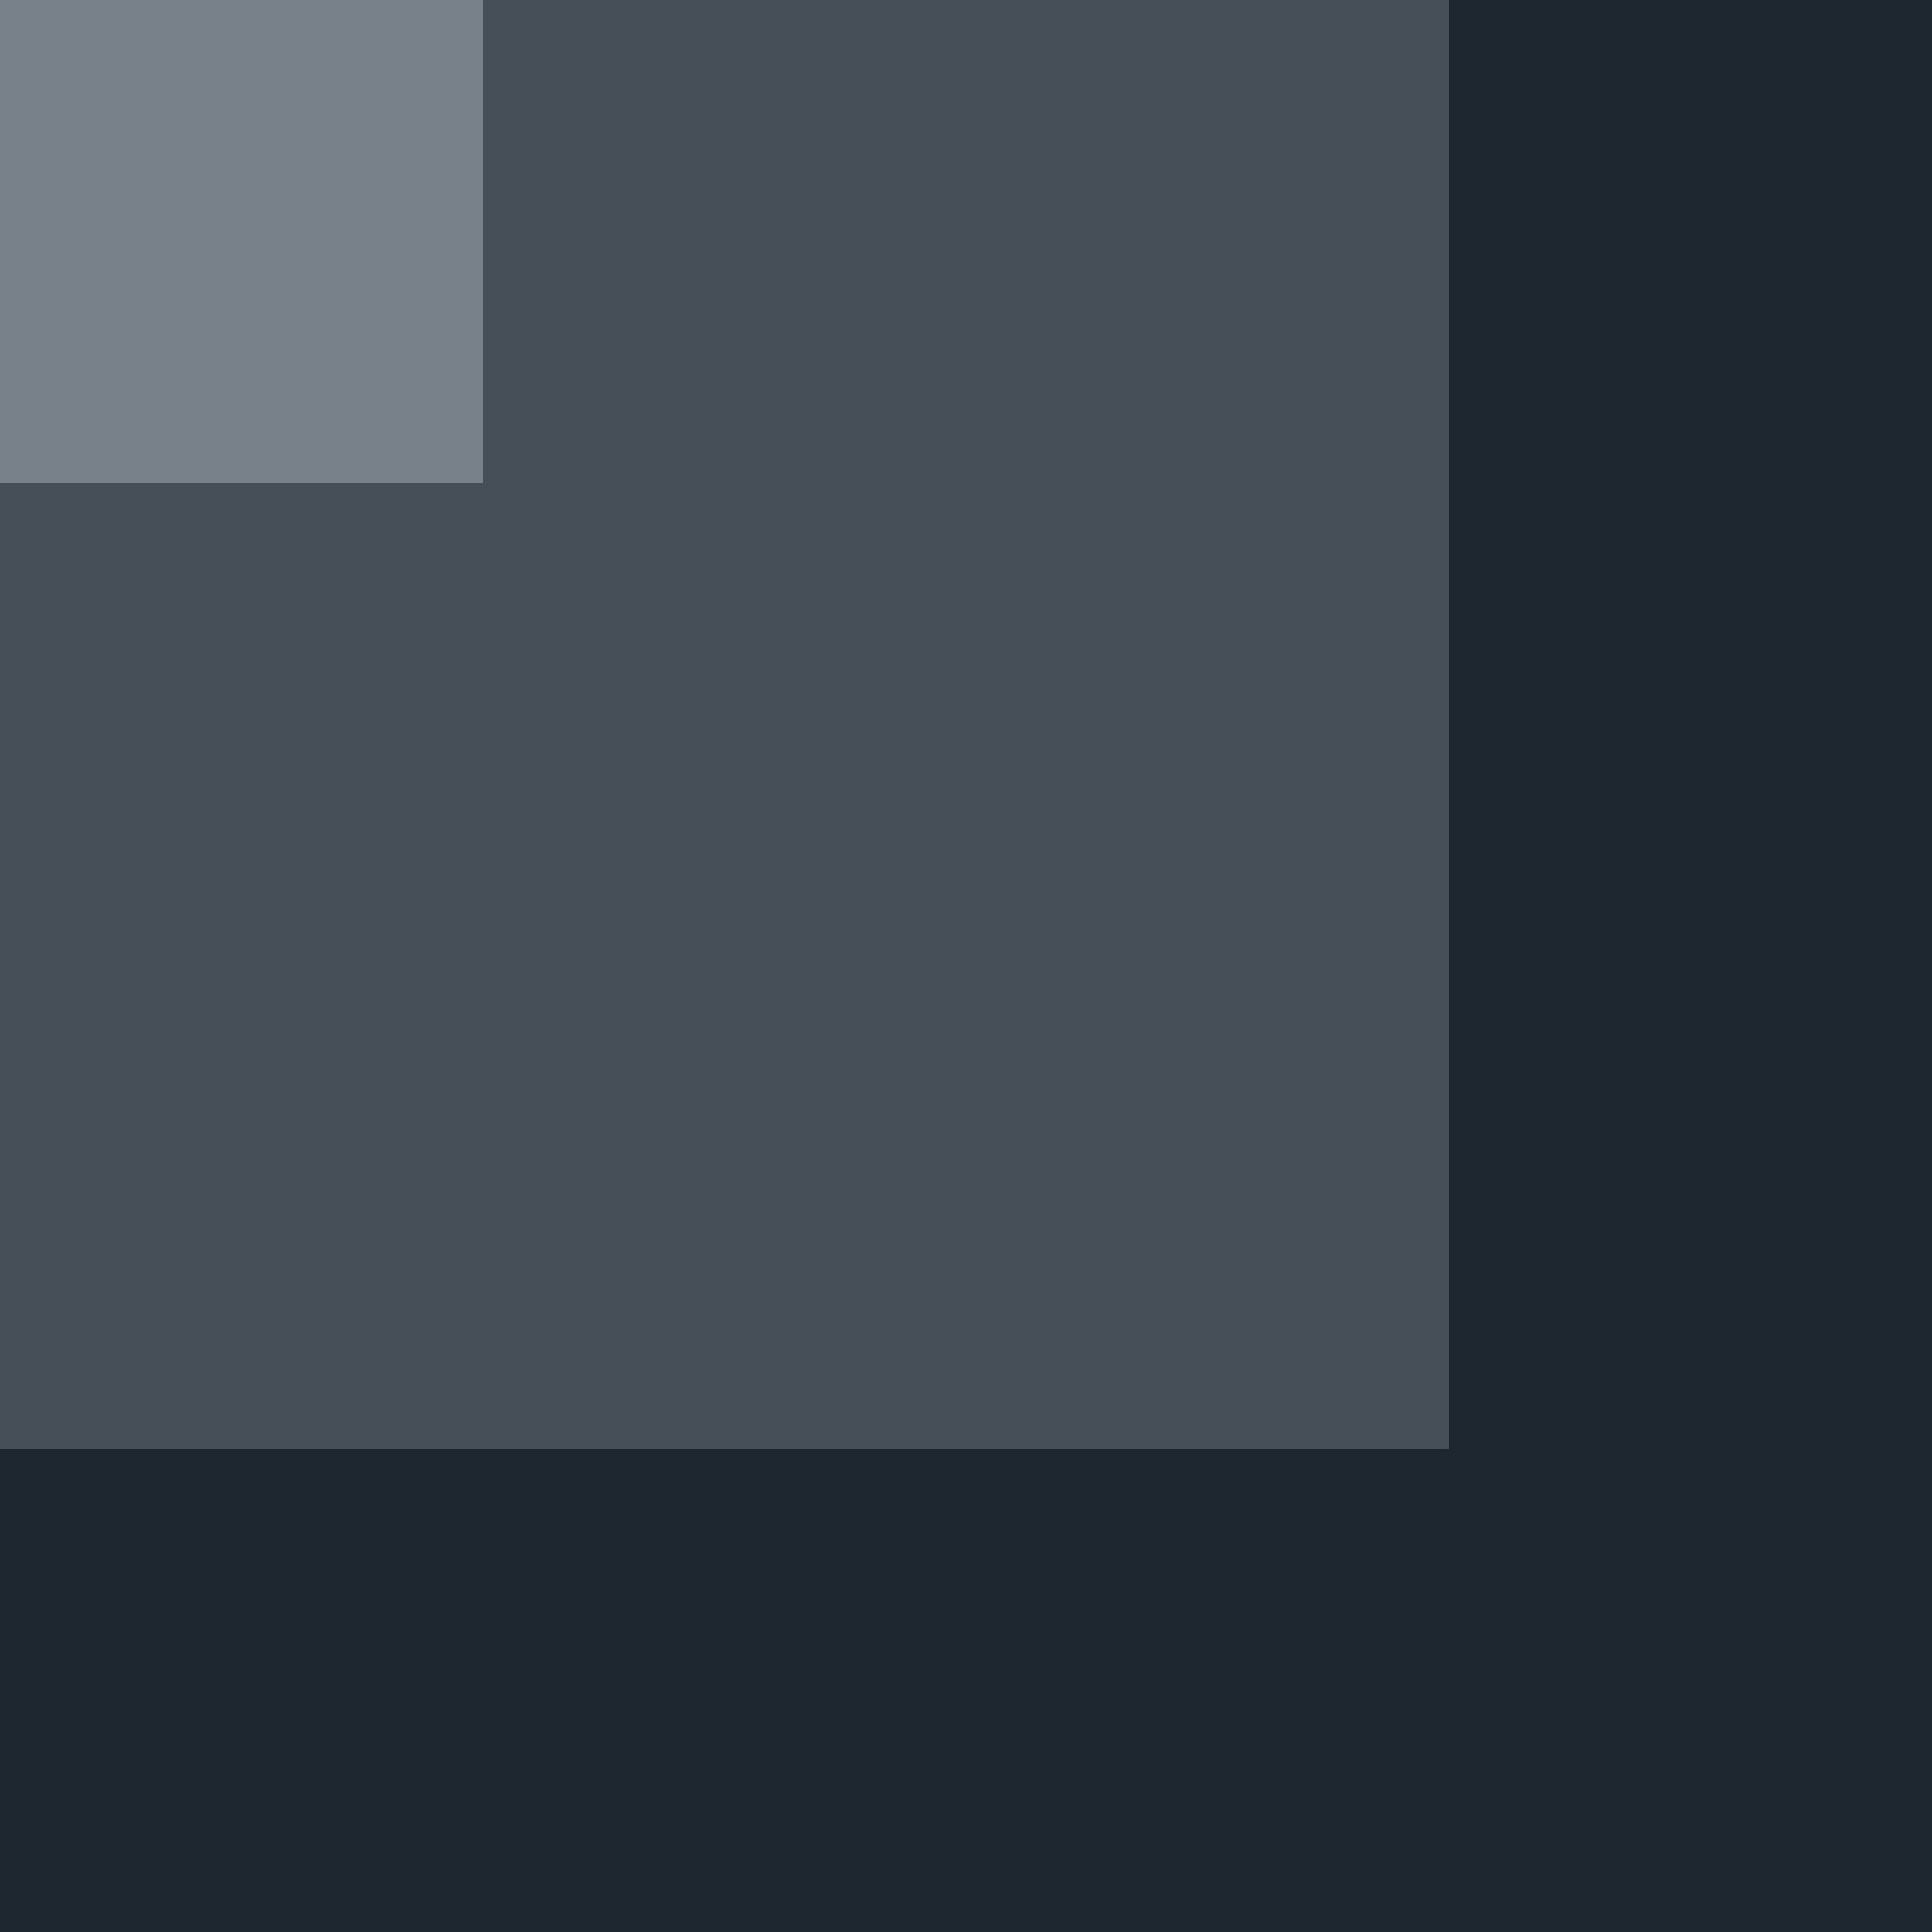 <?xml version="1.0" standalone="yes"?>
<svg width="120" height="120" xmlns="http://www.w3.org/2000/svg">
	<rect x="0" y="0" width="120" height="120" fill="#1e262e" />
	<rect x="0" y="0" width="90" height="90" fill="#464e56" />
	<rect x="0" y="0" width="30" height="30" fill="#788088" />
</svg>